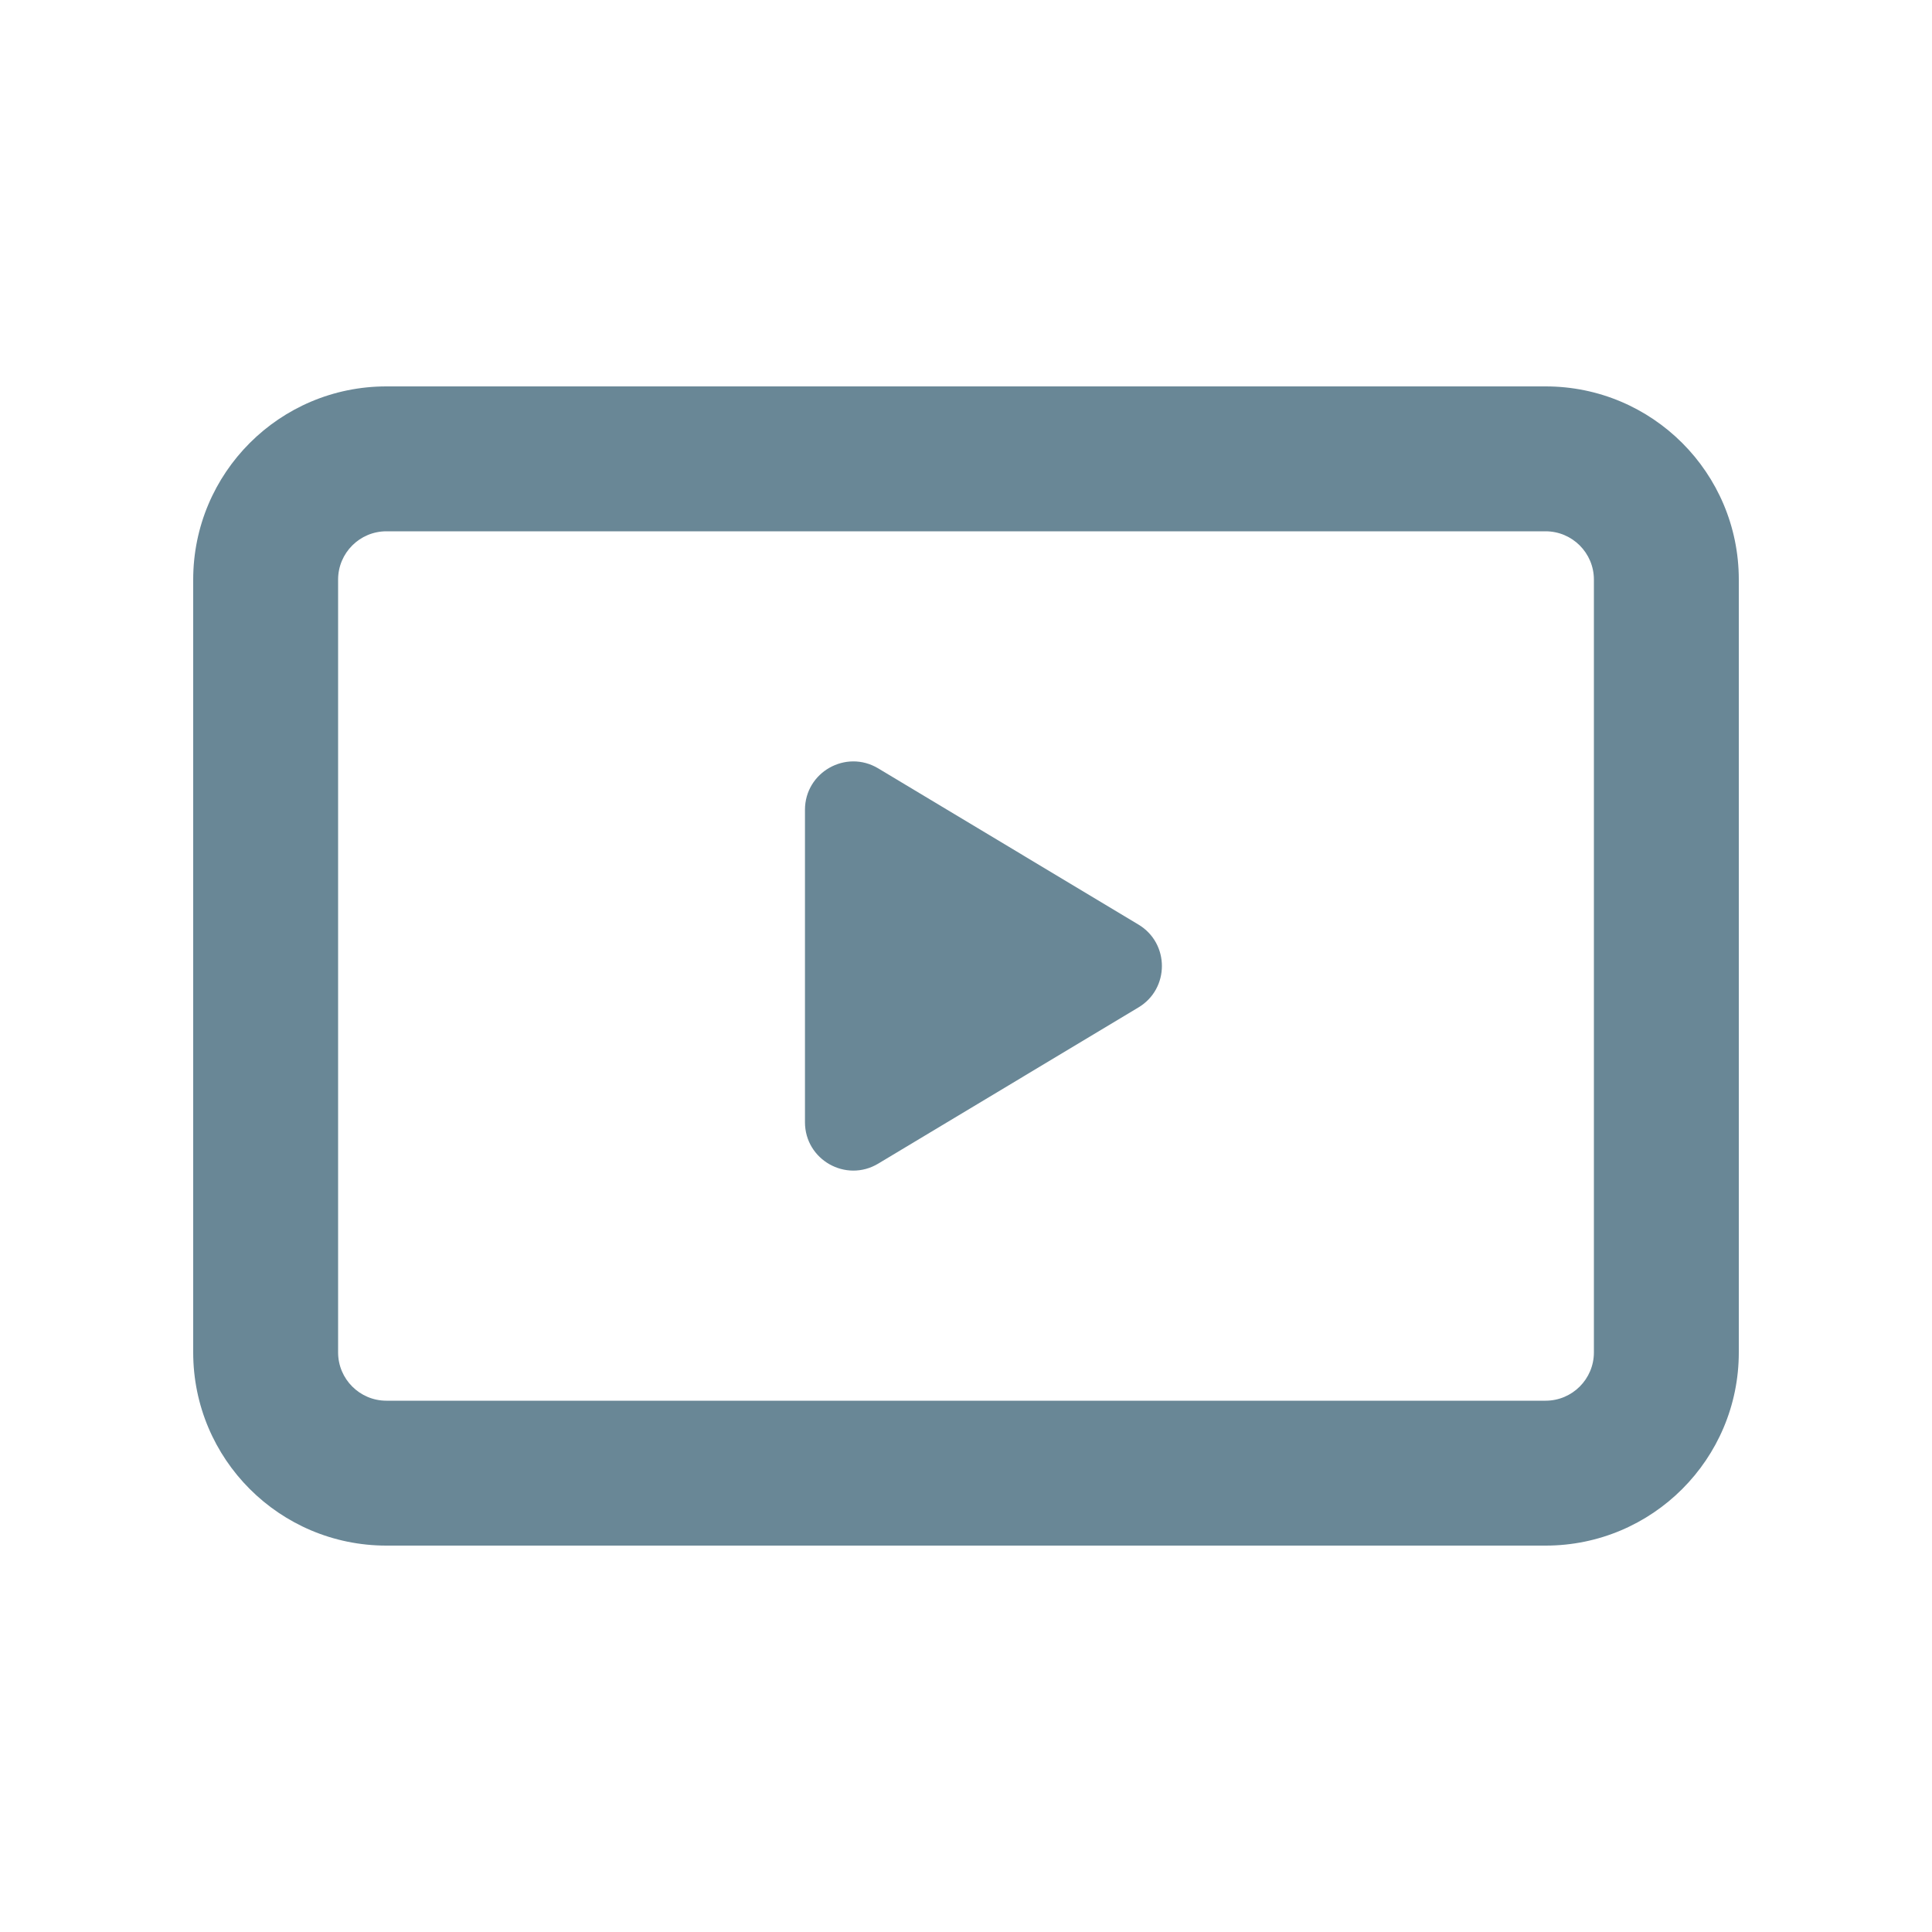 <svg width="20" height="20" viewBox="0 0 20 20" fill="none" xmlns="http://www.w3.org/2000/svg">
<path fill-rule="evenodd" clip-rule="evenodd" d="M4 5.5H16C16.276 5.5 16.5 5.724 16.5 6V14C16.5 14.276 16.276 14.5 16 14.5H4C3.724 14.5 3.5 14.276 3.5 14V6C3.5 5.724 3.724 5.5 4 5.5ZM2 6C2 4.895 2.895 4 4 4H16C17.105 4 18 4.895 18 6V14C18 15.105 17.105 16 16 16H4C2.895 16 2 15.105 2 14V6ZM8.333 11.617V8.383C8.333 7.994 8.757 7.754 9.091 7.954L11.785 9.571C12.109 9.765 12.109 10.235 11.785 10.429L9.091 12.046C8.757 12.246 8.333 12.006 8.333 11.617Z" fill="#698796"/>
</svg>
